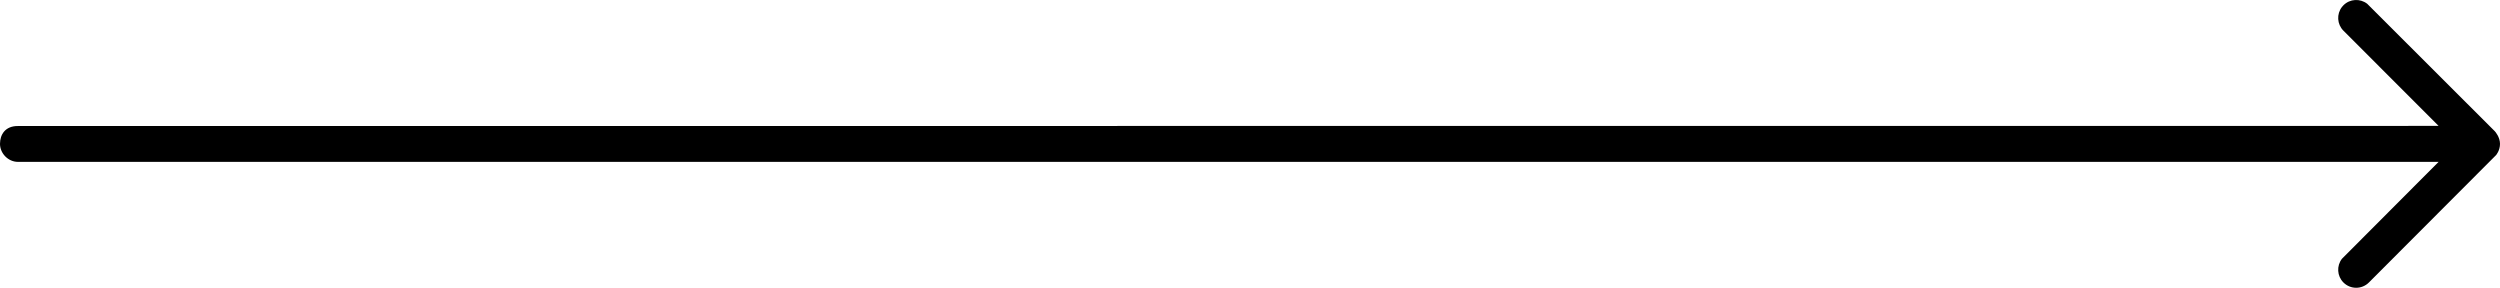 <svg viewBox="0 0 139 16" version="1.1" xmlns="http://www.w3.org/2000/svg" preserveAspectRatio="xMinYMin meet">
    <path d="M131.616,0.21 L138.707,7.293 C138.743,7.328 139,7.628 139,8 C139,8.372 138.783,8.623 138.78,8.625 C138.779,8.627 136.422,10.988 131.71,15.707 C131.319,16.098 130.686,16.098 130.296,15.707 C129.936,15.347 129.908,14.779 130.213,14.387 L135.586,9 L1,9 C0.448,9 0,8.521 0,8 C0,7.479 0.294,7 1,7.007 L135.586,7 L130.296,1.707 C129.936,1.347 129.908,0.779 130.213,0.387 L130.296,0.293 C130.656,-0.068 131.223,-0.095 131.616,0.21 Z"></path>
</svg>
